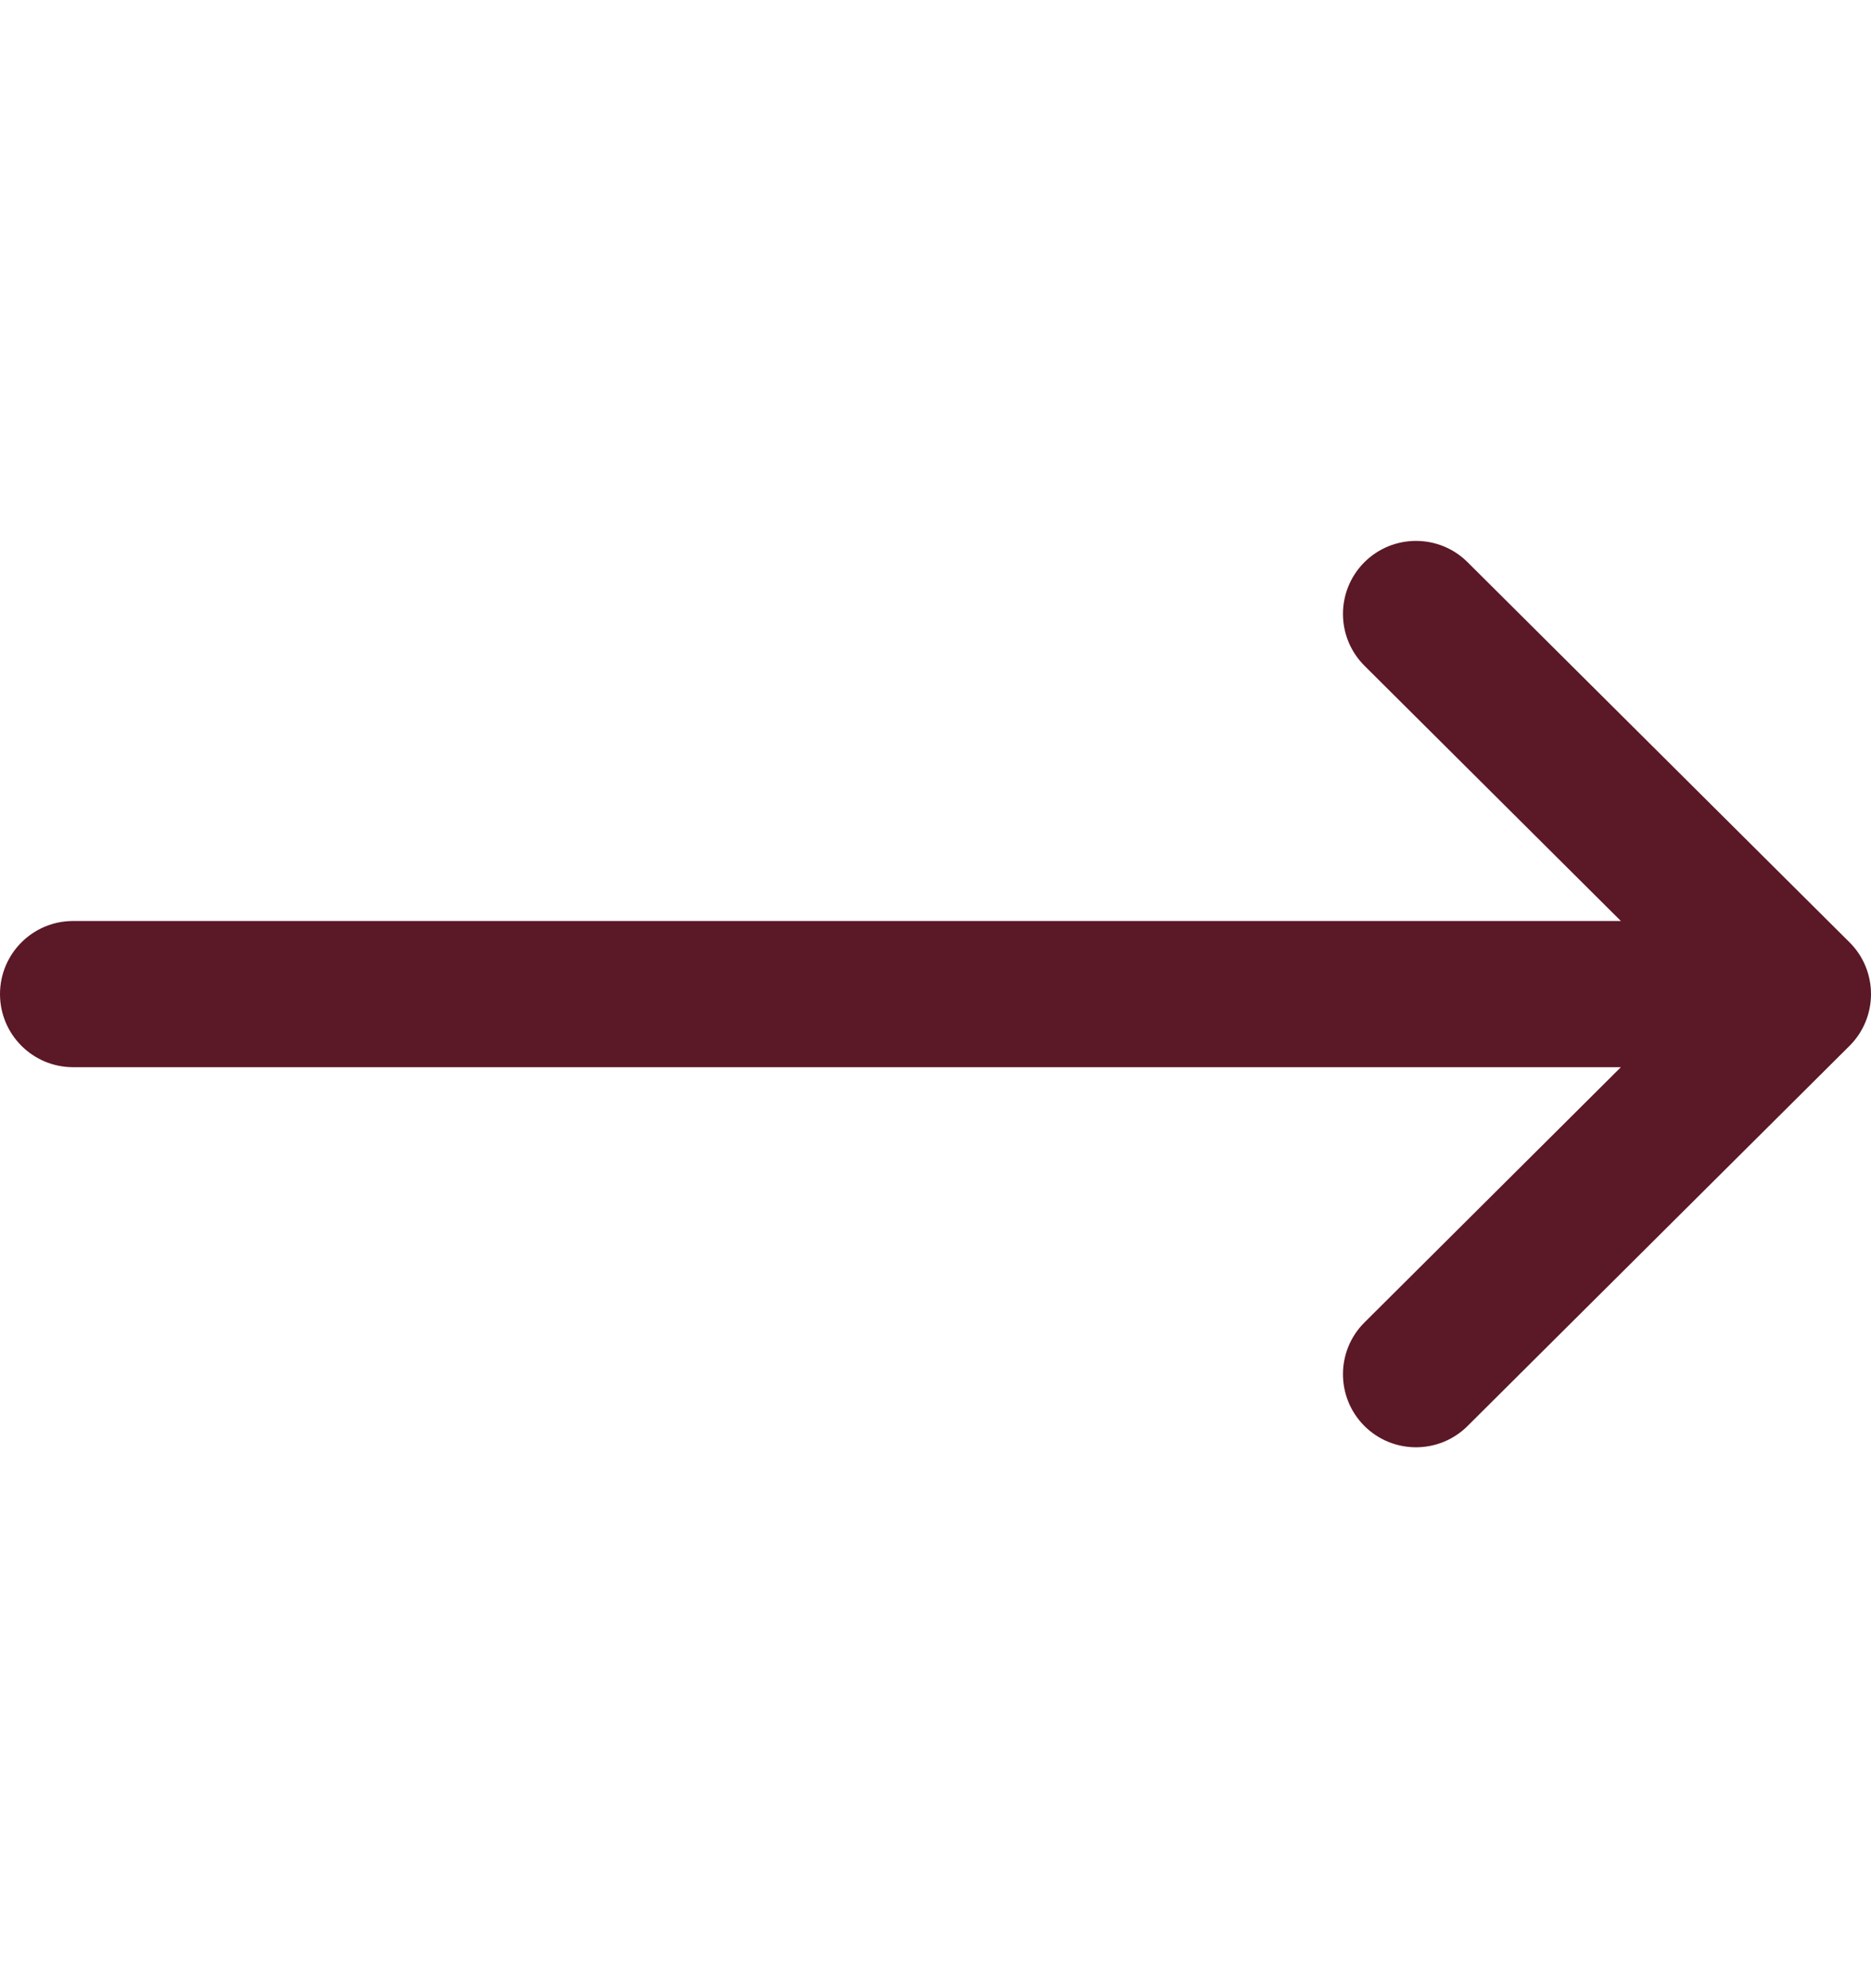 <svg width="16" height="17" viewBox="0 0 16 17" fill="none" xmlns="http://www.w3.org/2000/svg">
<g clip-path="url(#clip0_314_1222)">
<path d="M15.817 8.058C15.816 8.057 15.816 8.057 15.816 8.057L12.55 4.807C12.306 4.564 11.91 4.564 11.666 4.809C11.423 5.054 11.424 5.449 11.669 5.693L13.861 7.875H0.625C0.28 7.875 0 8.155 0 8.5C0 8.845 0.28 9.125 0.625 9.125H13.861L11.669 11.307C11.424 11.55 11.423 11.946 11.666 12.191C11.91 12.436 12.306 12.436 12.55 12.193L15.816 8.943C15.816 8.943 15.816 8.943 15.817 8.942C16.061 8.698 16.061 8.301 15.817 8.058Z" fill="#5B1827"/>
</g>
<defs>
<clipPath id="clip0_314_1222">
<rect width="16" height="16" fill="white" transform="translate(0 0.5)"/>
</clipPath>
</defs>
</svg>

